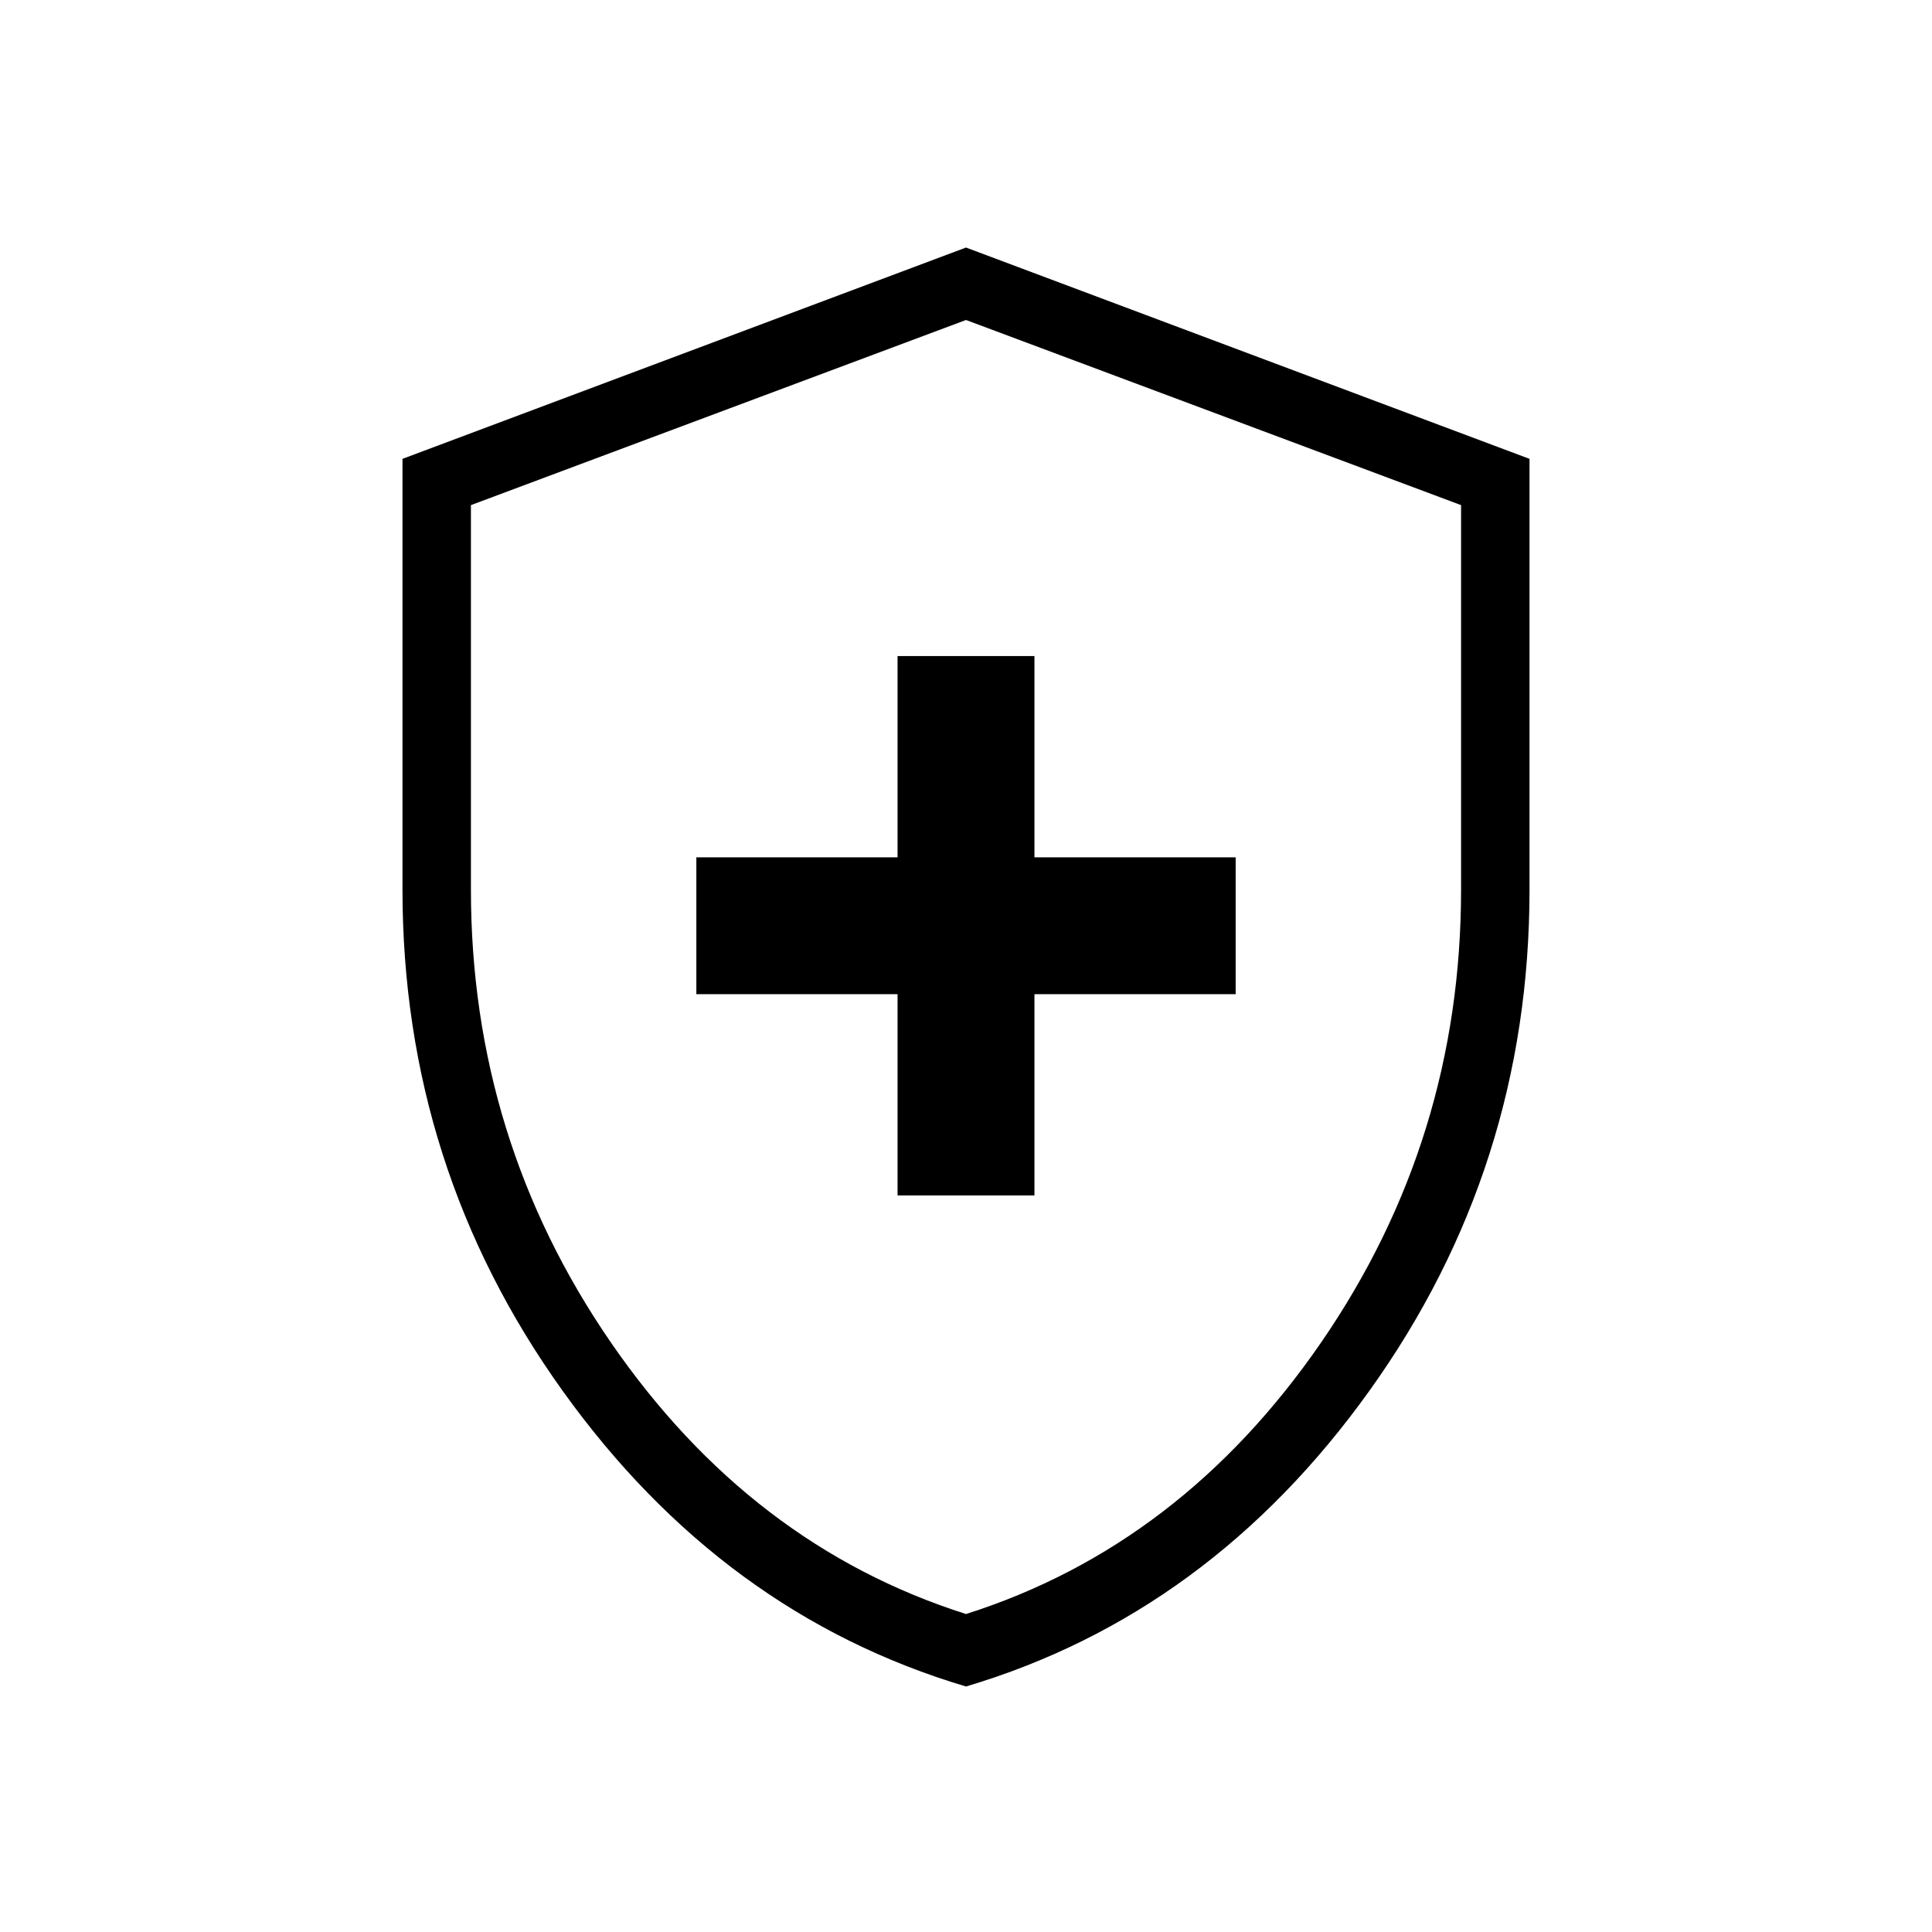 <svg xmlns="http://www.w3.org/2000/svg" height="40" width="40"><path d="M18.583 24.75h2.834v-4.167h4.166V17.75h-4.166v-4.167h-2.834v4.167h-4.166v2.833h4.166ZM20 34.917q-5.042-1.5-8.354-6.125-3.313-4.625-3.313-10.375V9.5L20 5.125 31.667 9.5v8.917q0 5.75-3.313 10.375-3.312 4.625-8.354 6.125Zm0-14.75Zm0 13.25q4.458-1.417 7.354-5.625 2.896-4.209 2.896-9.375v-7.959L20 6.625 9.75 10.458v7.959q0 5.166 2.896 9.375Q15.542 32 20 33.417Z"/></svg>